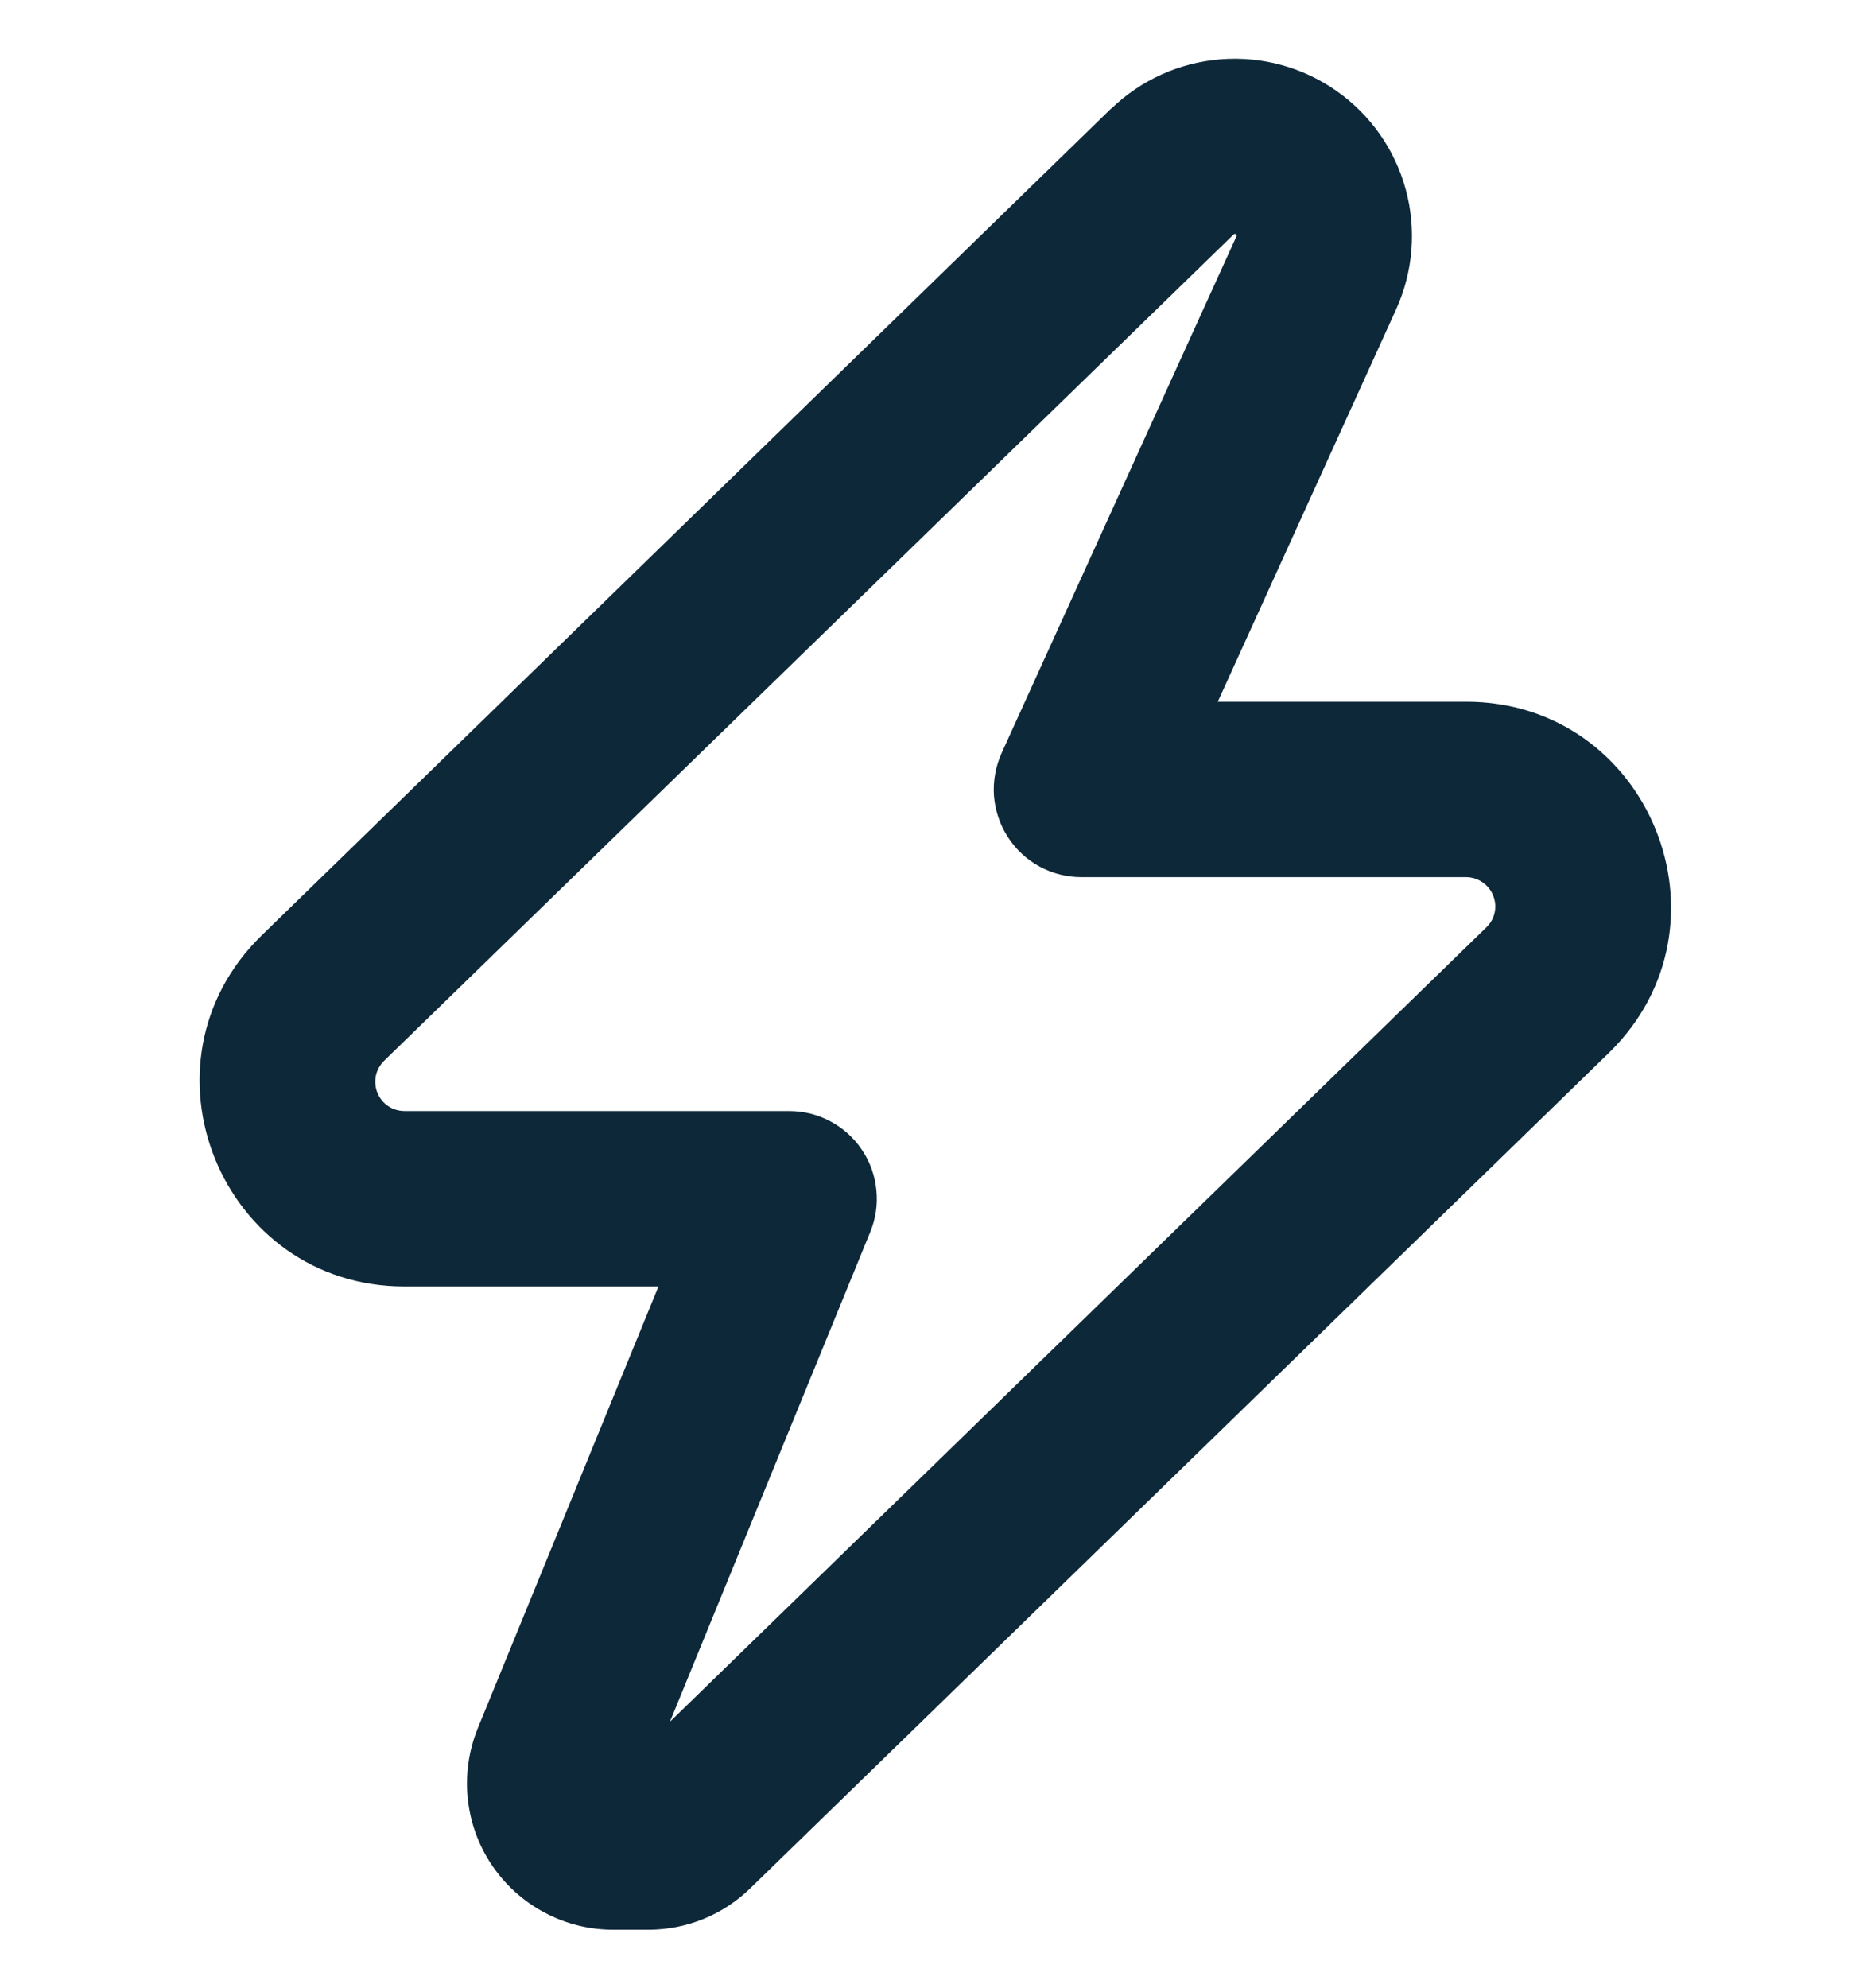 <svg  viewBox="0 0 16 17" fill="none" xmlns="http://www.w3.org/2000/svg">
<g clip-path="url(#clip0_13426_23813)">
<path fill-rule="evenodd" clip-rule="evenodd" d="M10.559 2C10.556 2 10.552 2.002 10.55 2.004L3.284 9.071C3.249 9.106 3.224 9.151 3.214 9.199C3.204 9.248 3.209 9.299 3.228 9.345C3.247 9.391 3.279 9.431 3.32 9.458C3.362 9.486 3.411 9.5 3.46 9.5H6.748C6.872 9.5 6.993 9.53 7.101 9.588C7.21 9.646 7.303 9.73 7.371 9.832C7.44 9.934 7.482 10.052 7.494 10.174C7.507 10.297 7.489 10.42 7.442 10.534L5.729 14.722L12.711 7.929C12.747 7.894 12.772 7.85 12.782 7.801C12.792 7.752 12.787 7.702 12.768 7.656C12.75 7.61 12.717 7.57 12.676 7.543C12.635 7.515 12.586 7.5 12.537 7.5H9.248C9.123 7.5 9 7.469 8.889 7.409C8.779 7.349 8.686 7.262 8.618 7.156C8.55 7.051 8.51 6.93 8.5 6.805C8.491 6.68 8.514 6.554 8.565 6.44L10.573 2.022L10.576 2.016C10.576 2.013 10.575 2.01 10.572 2.007C10.571 2.005 10.569 2.003 10.566 2.001L10.559 2H10.559ZM9.502 0.93C9.756 0.684 10.087 0.535 10.439 0.507C10.791 0.479 11.141 0.575 11.43 0.778C11.719 0.981 11.928 1.278 12.021 1.619C12.114 1.959 12.085 2.322 11.94 2.643L10.414 6H12.537C14.107 6 14.883 7.909 13.757 9.004L6.416 16.146C6.183 16.373 5.871 16.5 5.545 16.5H5.243C5.038 16.5 4.837 16.45 4.656 16.353C4.475 16.257 4.32 16.117 4.206 15.947C4.091 15.777 4.021 15.581 4 15.377C3.979 15.173 4.009 14.967 4.086 14.777L5.631 11H3.46C1.89 11 1.114 9.091 2.24 7.996L9.501 0.929L9.502 0.93Z" fill="#0D2839"/>
</g>
<defs>
<clipPath id="clip0_13426_23813">
<rect width="16" height="16" fill="white" transform="translate(0 0.5)"/>
</clipPath>
</defs>
</svg>
